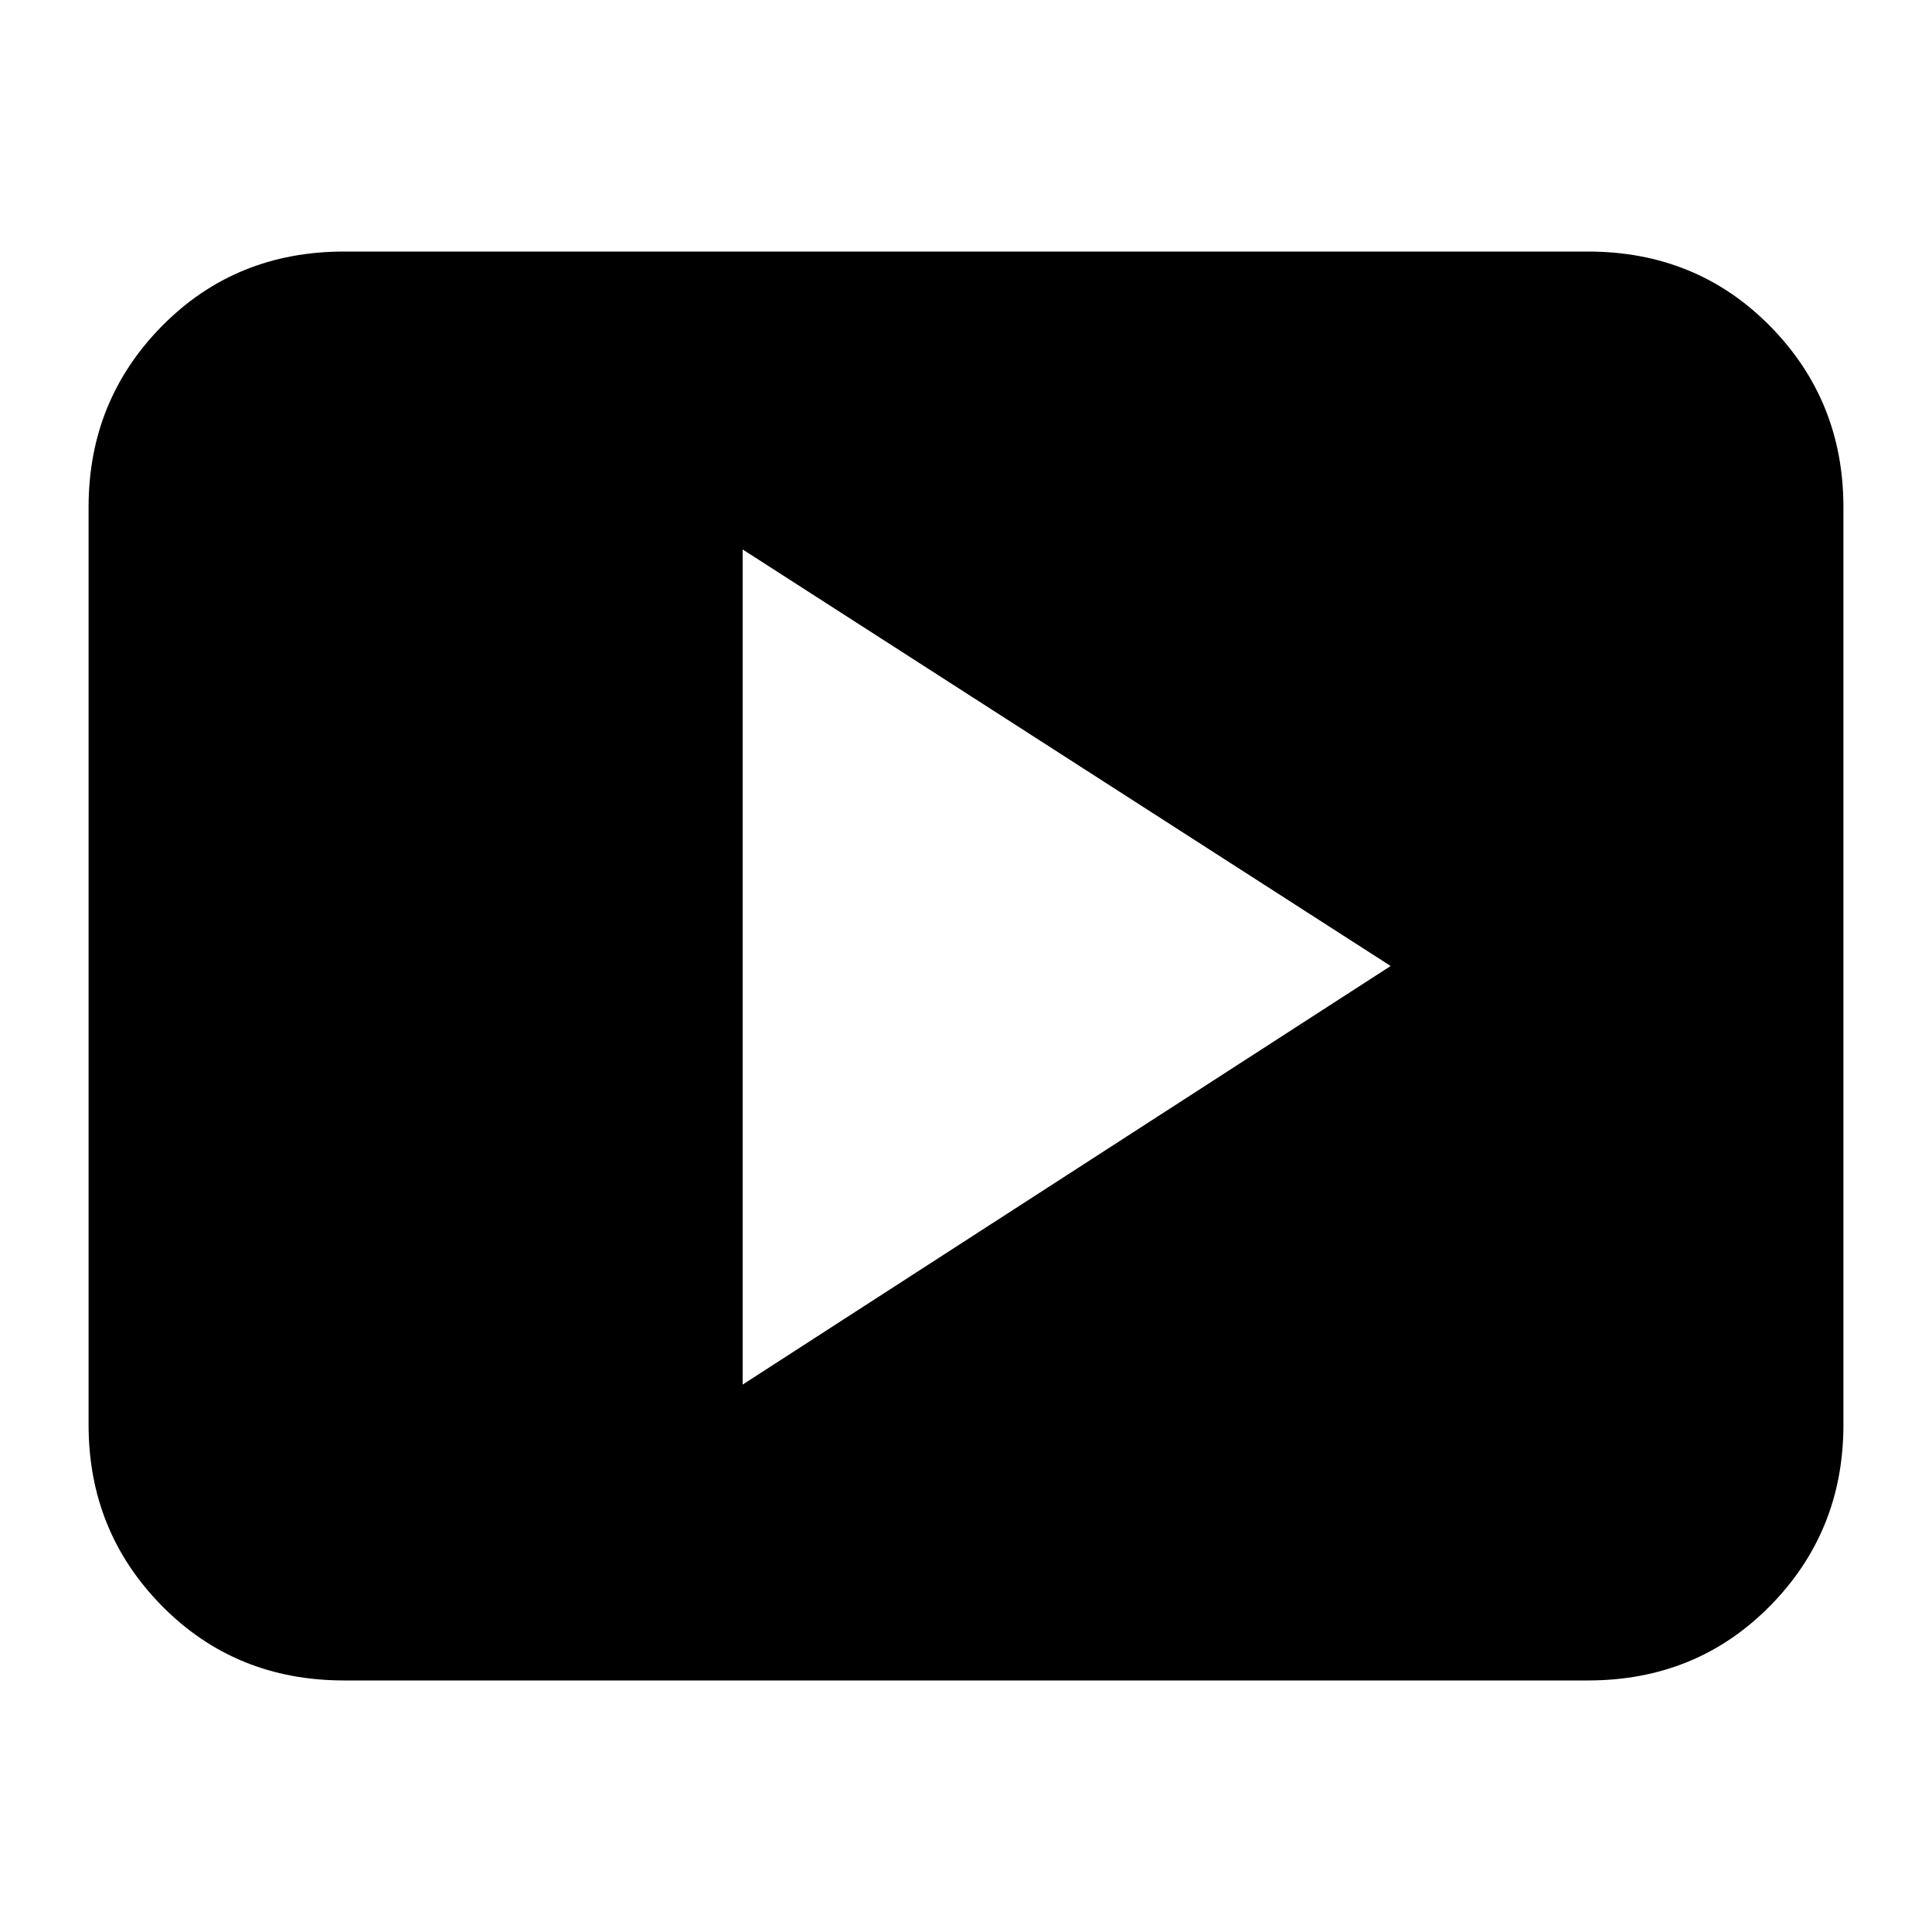<svg xmlns="http://www.w3.org/2000/svg" height="20" width="20"><path d="M7.688 14.333 14.396 10 7.688 5.688ZM3.562 17.396Q2.438 17.396 1.677 16.625Q0.917 15.854 0.917 14.75V5.25Q0.917 4.146 1.677 3.375Q2.438 2.604 3.562 2.604H16.438Q17.562 2.604 18.323 3.375Q19.083 4.146 19.083 5.25V14.75Q19.083 15.854 18.323 16.625Q17.562 17.396 16.438 17.396Z"/></svg>